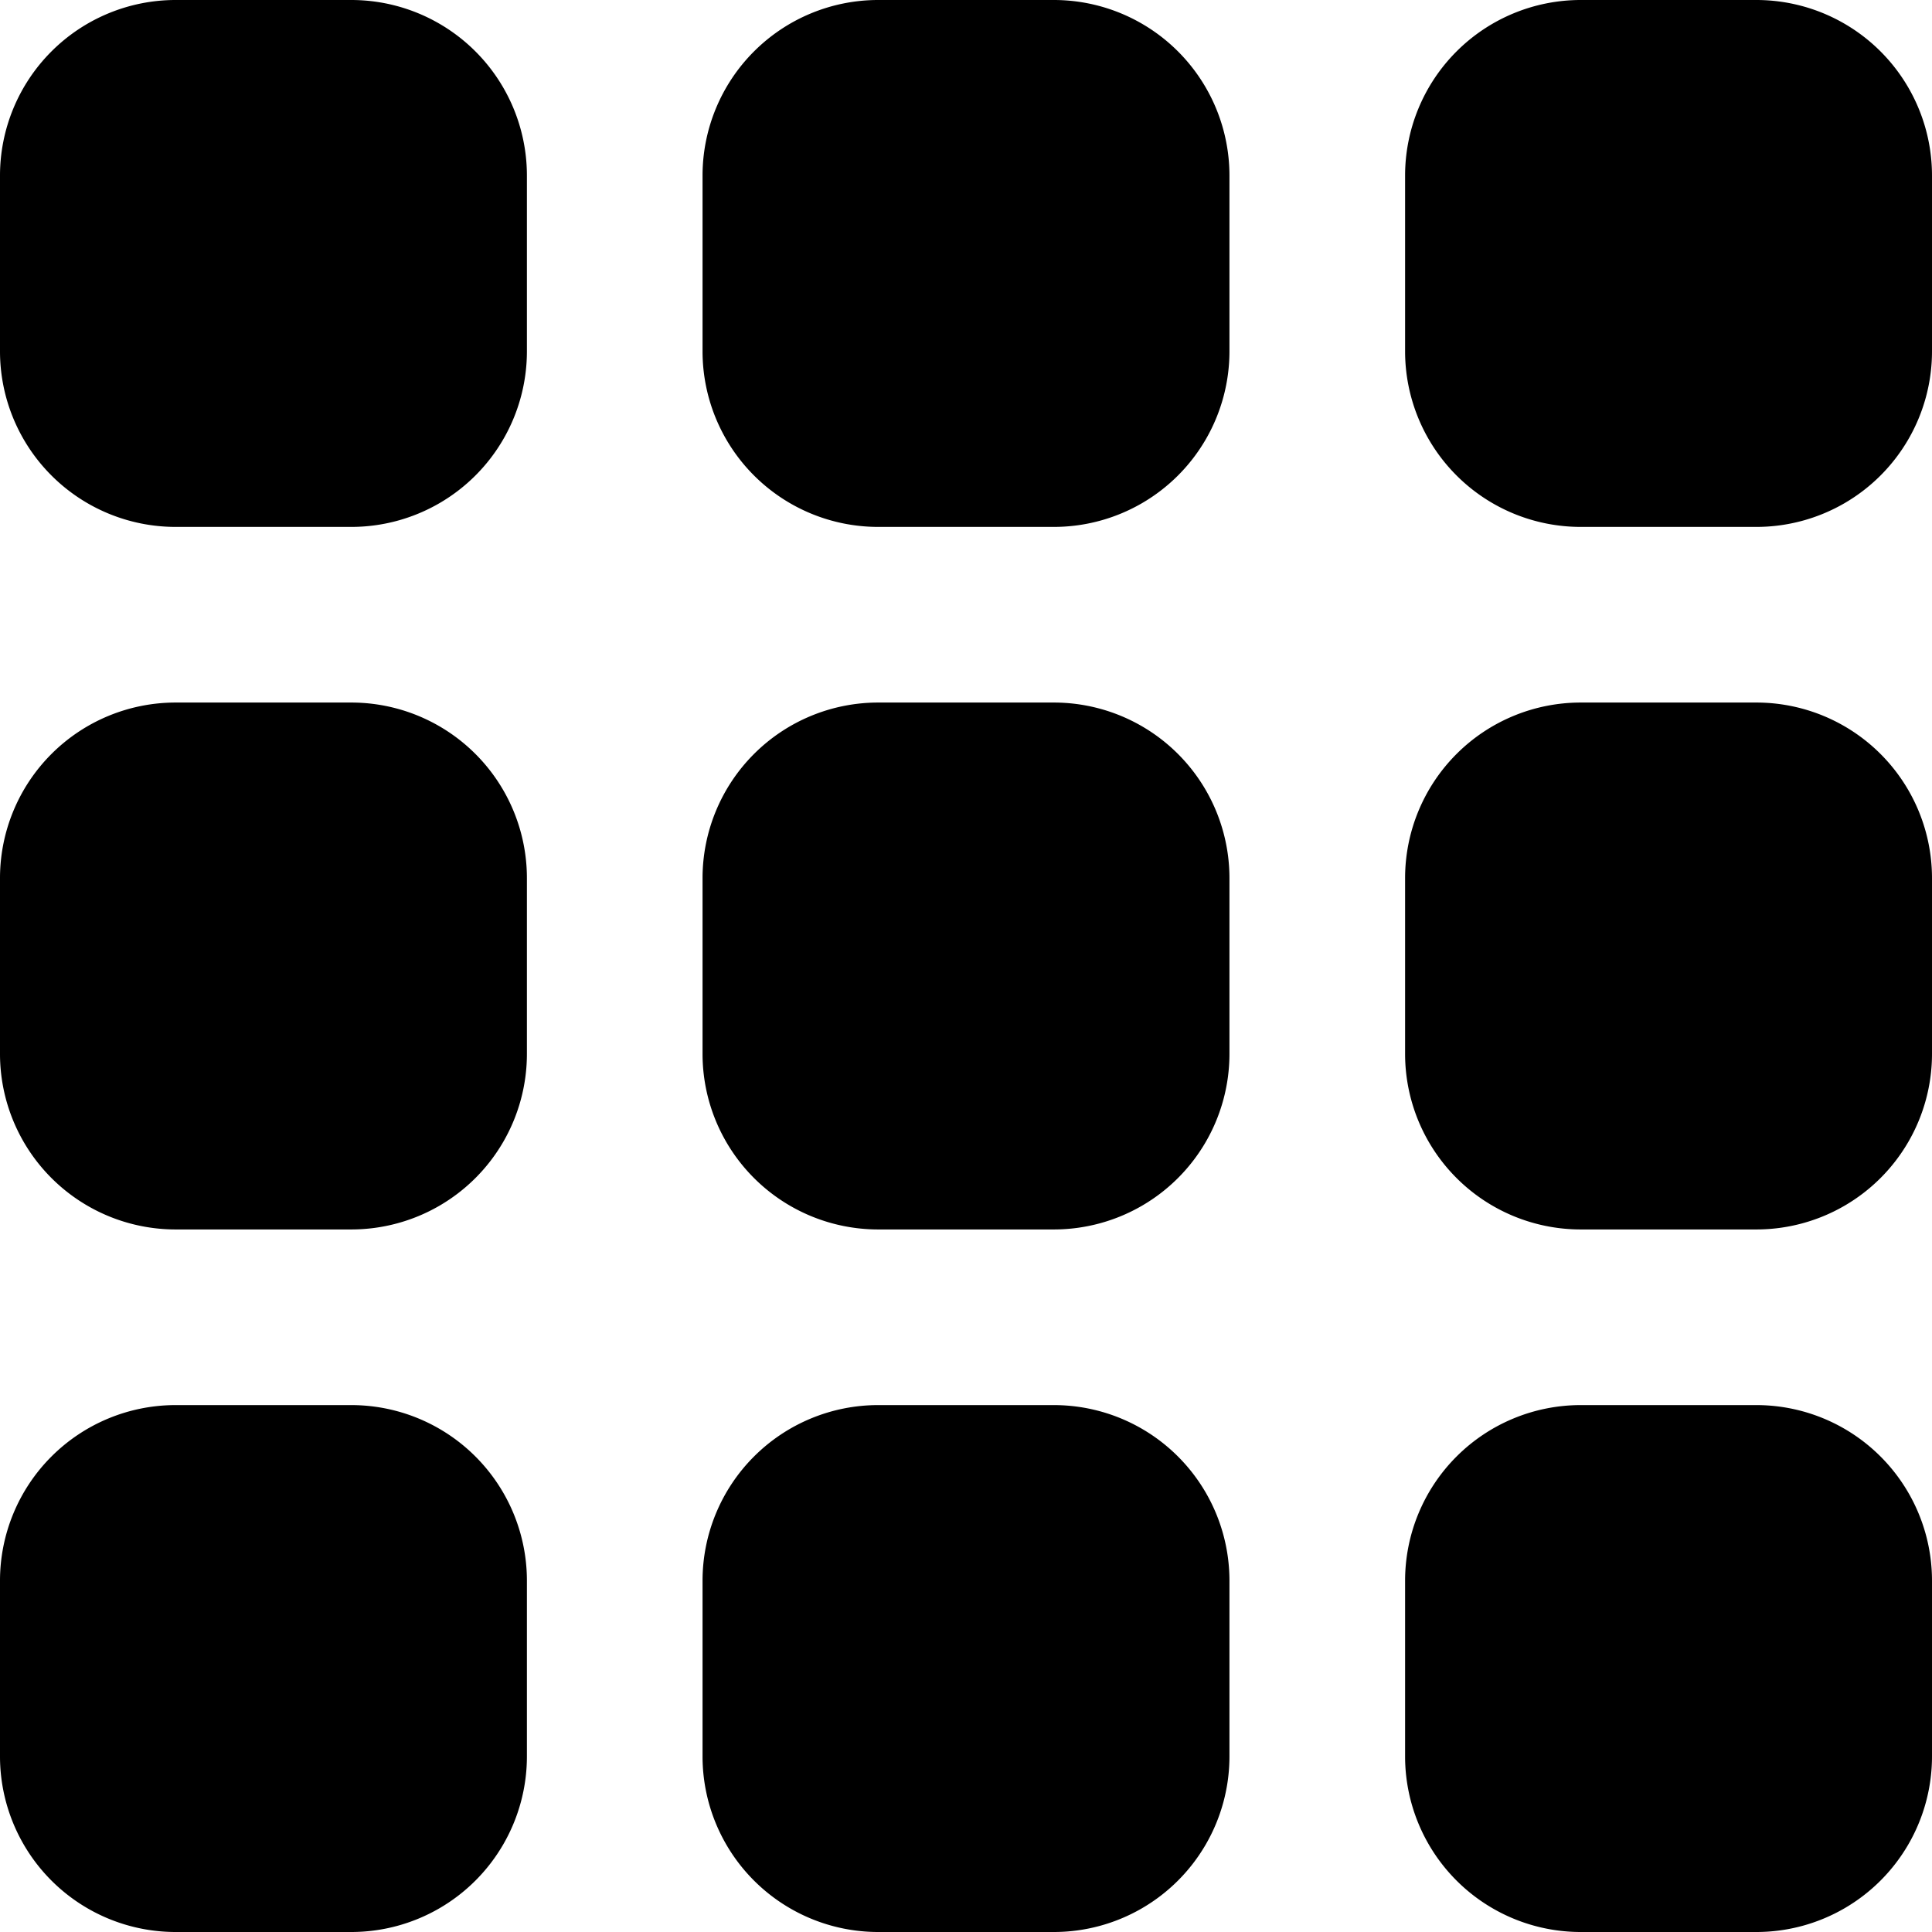 <svg xmlns="http://www.w3.org/2000/svg" width="22" height="22" viewBox="0 0 22 22">
  <path id="Rounded_Rectangle_523_copy_8" data-name="Rounded Rectangle 523 copy 8" d="M2,0H4A2,2,0,0,1,6,2V4A2,2,0,0,1,4,6H2A2,2,0,0,1,0,4V2A2,2,0,0,1,2,0Zm8,0h2a2,2,0,0,1,2,2V4a2,2,0,0,1-2,2H10A2,2,0,0,1,8,4V2A2,2,0,0,1,10,0Zm8,0h2a2,2,0,0,1,2,2V4a2,2,0,0,1-2,2H18a2,2,0,0,1-2-2V2A2,2,0,0,1,18,0ZM2,8H4a2,2,0,0,1,2,2v2a2,2,0,0,1-2,2H2a2,2,0,0,1-2-2V10A2,2,0,0,1,2,8Zm8,0h2a2,2,0,0,1,2,2v2a2,2,0,0,1-2,2H10a2,2,0,0,1-2-2V10A2,2,0,0,1,10,8Zm8,0h2a2,2,0,0,1,2,2v2a2,2,0,0,1-2,2H18a2,2,0,0,1-2-2V10A2,2,0,0,1,18,8ZM2,16H4a2,2,0,0,1,2,2v2a2,2,0,0,1-2,2H2a2,2,0,0,1-2-2V18A2,2,0,0,1,2,16Zm8,0h2a2,2,0,0,1,2,2v2a2,2,0,0,1-2,2H10a2,2,0,0,1-2-2V18A2,2,0,0,1,10,16Zm8,0h2a2,2,0,0,1,2,2v2a2,2,0,0,1-2,2H18a2,2,0,0,1-2-2V18A2,2,0,0,1,18,16Z"/>
</svg>
